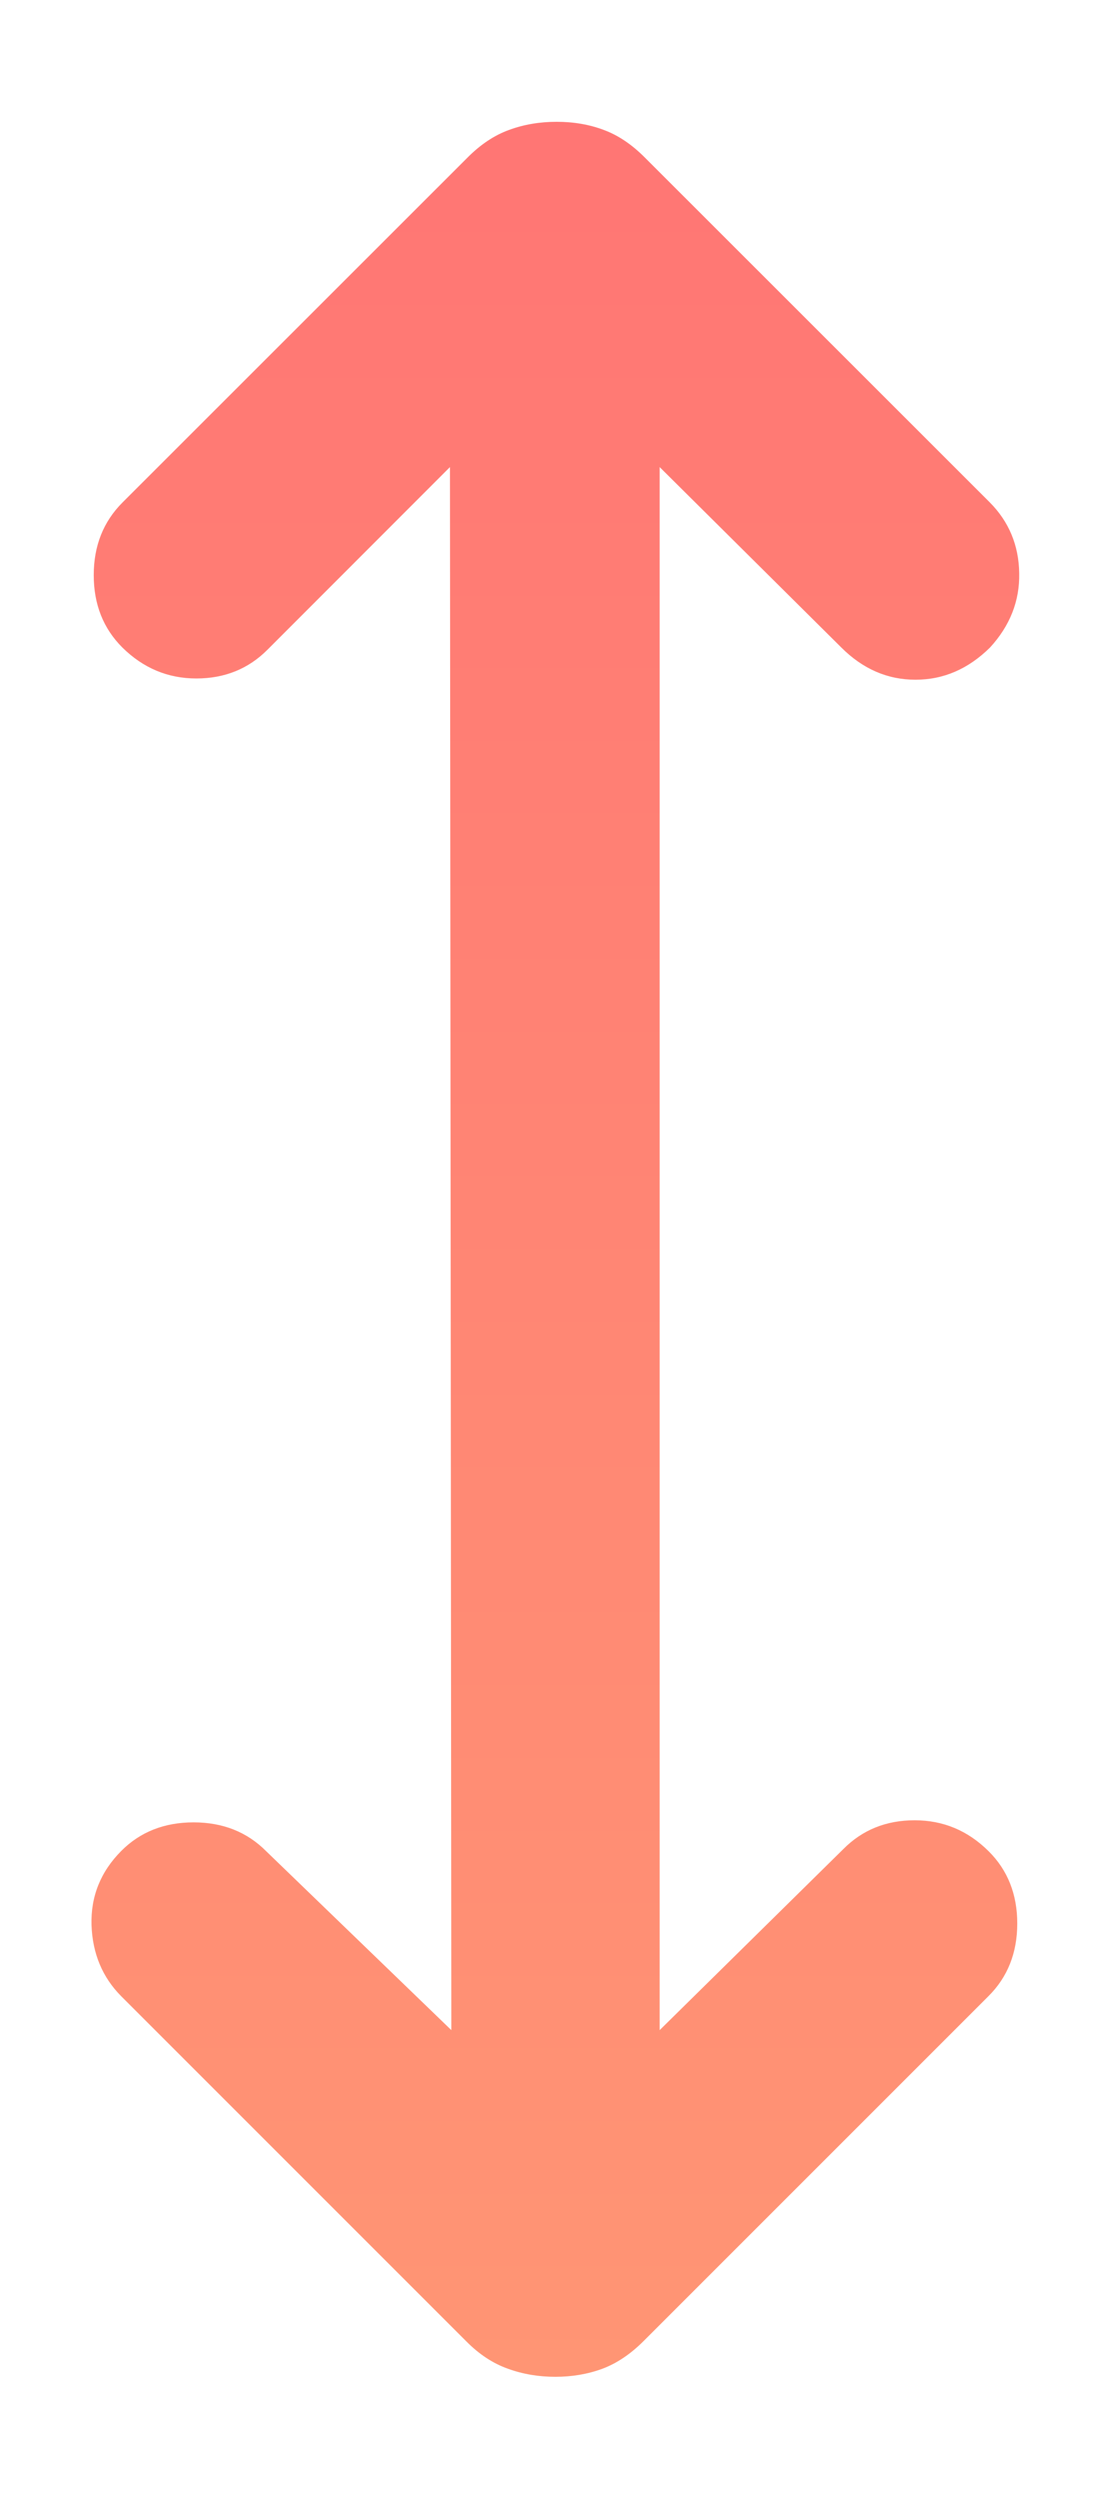 <svg width="8" height="18" viewBox="0 0 8 18" fill="none" xmlns="http://www.w3.org/2000/svg">
<path d="M3.25 14.617L3.24 3.363L1.927 4.677C1.79 4.815 1.619 4.885 1.414 4.885C1.208 4.885 1.031 4.81 0.881 4.662C0.744 4.525 0.675 4.352 0.675 4.141C0.675 3.93 0.744 3.756 0.883 3.617L3.365 1.136C3.46 1.04 3.561 0.973 3.667 0.935C3.773 0.896 3.887 0.877 4.008 0.877C4.13 0.877 4.242 0.896 4.346 0.935C4.45 0.973 4.55 1.04 4.645 1.136L7.127 3.617C7.265 3.756 7.336 3.926 7.339 4.127C7.343 4.328 7.272 4.506 7.129 4.662C6.972 4.817 6.794 4.894 6.592 4.894C6.391 4.894 6.213 4.817 6.058 4.662L4.75 3.363V14.617L6.073 13.313C6.21 13.175 6.381 13.106 6.586 13.106C6.792 13.106 6.969 13.18 7.119 13.329C7.256 13.465 7.325 13.639 7.325 13.849C7.325 14.06 7.256 14.235 7.117 14.373L4.635 16.855C4.54 16.95 4.44 17.017 4.335 17.056C4.231 17.094 4.118 17.113 3.999 17.113C3.879 17.113 3.765 17.094 3.658 17.055C3.55 17.017 3.45 16.951 3.358 16.858L0.873 14.373C0.737 14.236 0.666 14.065 0.659 13.86C0.653 13.655 0.724 13.477 0.873 13.327C1.009 13.19 1.183 13.121 1.394 13.121C1.604 13.121 1.779 13.19 1.917 13.329L3.25 14.617Z" fill="url(#paint0_linear_88_153)"/>
<defs>
<linearGradient id="paint0_linear_88_153" x1="3.999" y1="0.877" x2="3.999" y2="17.113" gradientUnits="userSpaceOnUse">
<stop stop-color="#FF7674"/>
<stop offset="1" stop-color="#FF9574"/>
</linearGradient>
</defs>
</svg>
